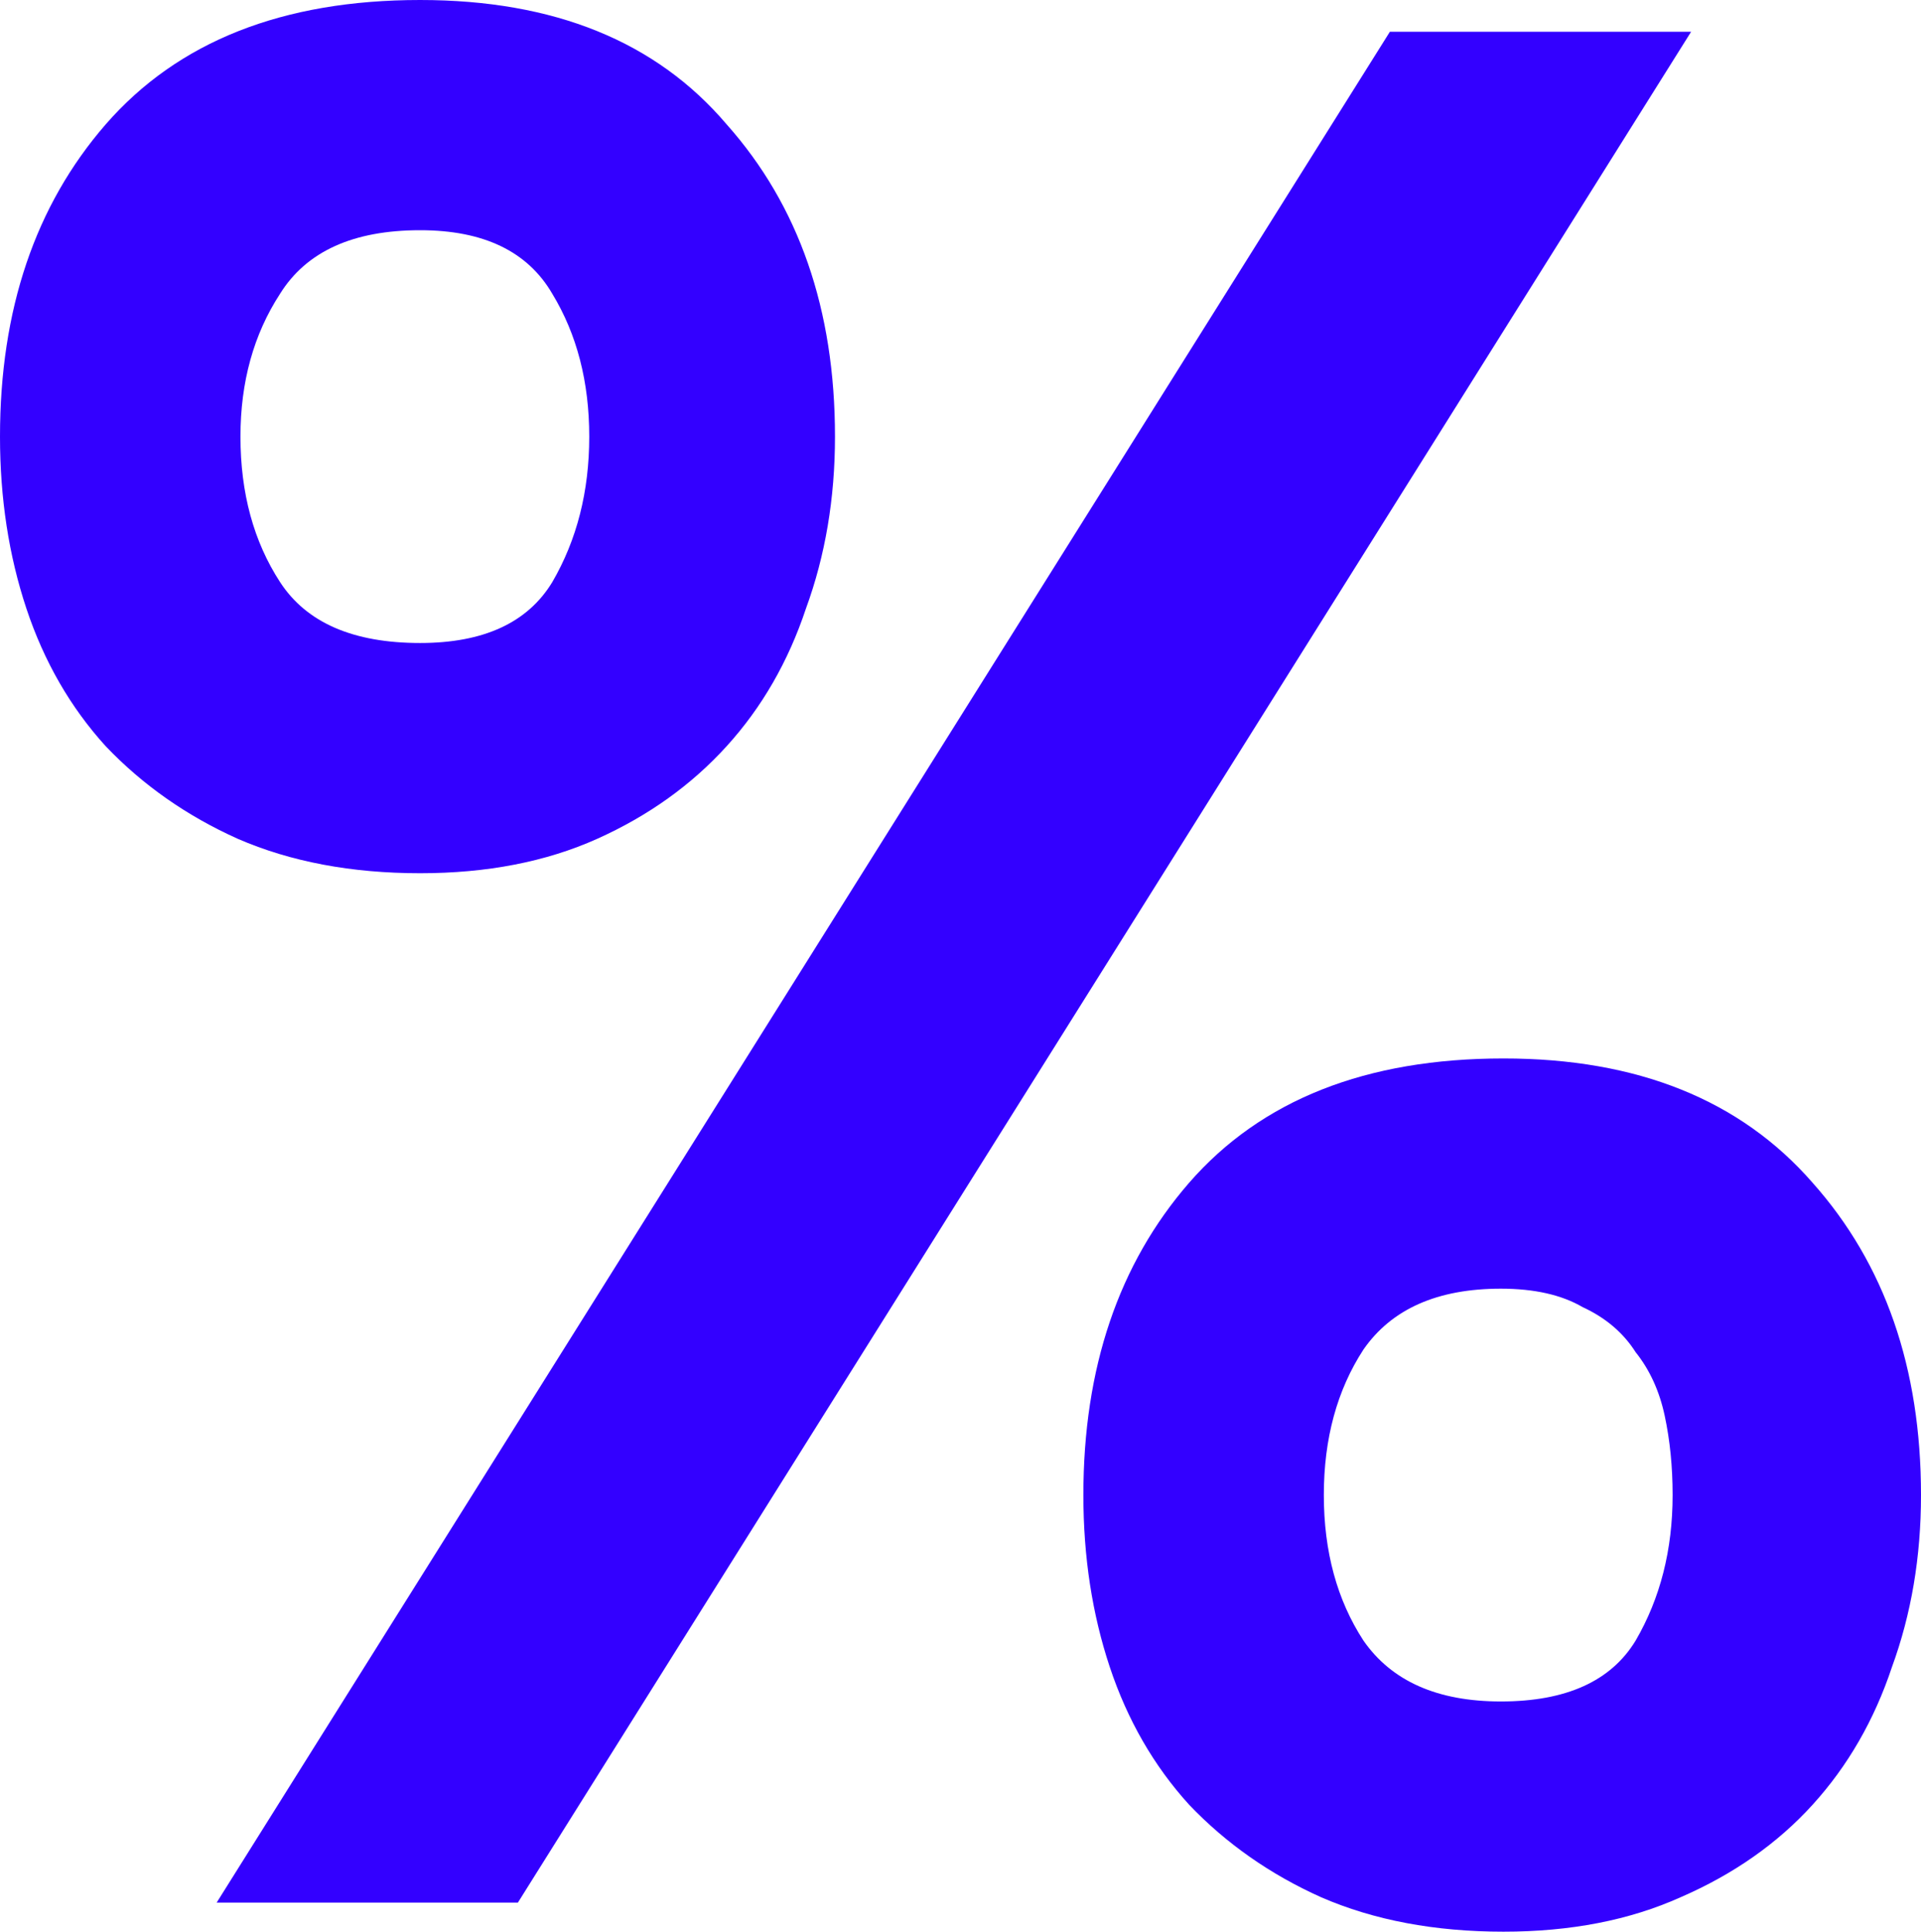 <svg viewBox="0 0 184 185" fill="none" xmlns="http://www.w3.org/2000/svg">
<path d="M40.242 83.63C33.662 83.63 27.84 82.532 22.779 80.336C17.885 78.139 13.667 75.183 10.124 71.466C6.749 67.749 4.218 63.356 2.531 58.288C0.844 53.219 0 47.728 0 41.815C0 29.651 3.375 19.683 10.124 11.911C17.042 3.97 27.081 0 40.242 0C53.066 0 62.852 3.97 69.601 11.911C76.519 19.683 79.978 29.651 79.978 41.815C79.978 47.728 79.05 53.219 77.194 58.288C75.507 63.356 72.976 67.749 69.601 71.466C66.227 75.183 62.093 78.139 57.199 80.336C52.306 82.532 46.654 83.63 40.242 83.63ZM20.754 182.212L133.128 3.041H161.981L49.607 182.212H20.754ZM40.242 22.048C33.83 22.048 29.359 24.075 26.828 28.13C24.297 32.016 23.032 36.578 23.032 41.815C23.032 47.221 24.297 51.868 26.828 55.753C29.359 59.639 33.83 61.582 40.242 61.582C46.316 61.582 50.535 59.639 52.897 55.753C55.259 51.699 56.44 47.053 56.44 41.815C56.44 36.578 55.259 32.016 52.897 28.13C50.535 24.075 46.316 22.048 40.242 22.048ZM144.011 185C137.431 185 131.609 183.902 126.547 181.705C121.654 179.509 117.436 176.553 113.893 172.836C110.518 169.119 107.987 164.726 106.3 159.658C104.613 154.589 103.769 149.098 103.769 143.185C103.769 131.021 107.144 121.053 113.893 113.281C120.811 105.34 130.85 101.37 144.011 101.37C156.834 101.37 166.705 105.34 173.623 113.281C180.541 121.053 184 131.021 184 143.185C184 149.098 183.072 154.589 181.216 159.658C179.529 164.726 176.998 169.119 173.623 172.836C170.249 176.553 166.03 179.509 160.968 181.705C156.075 183.902 150.423 185 144.011 185ZM143.758 123.418C137.684 123.418 133.297 125.361 130.597 129.247C128.066 133.132 126.801 137.779 126.801 143.185C126.801 148.591 128.066 153.237 130.597 157.123C133.297 161.009 137.684 162.952 143.758 162.952C150.001 162.952 154.304 161.009 156.666 157.123C159.028 153.068 160.209 148.422 160.209 143.185C160.209 140.482 159.956 137.947 159.45 135.582C158.944 133.217 158.016 131.189 156.666 129.5C155.485 127.642 153.797 126.205 151.604 125.192C149.579 124.009 146.964 123.418 143.758 123.418Z" fill="#3300FF"/>
</svg>
